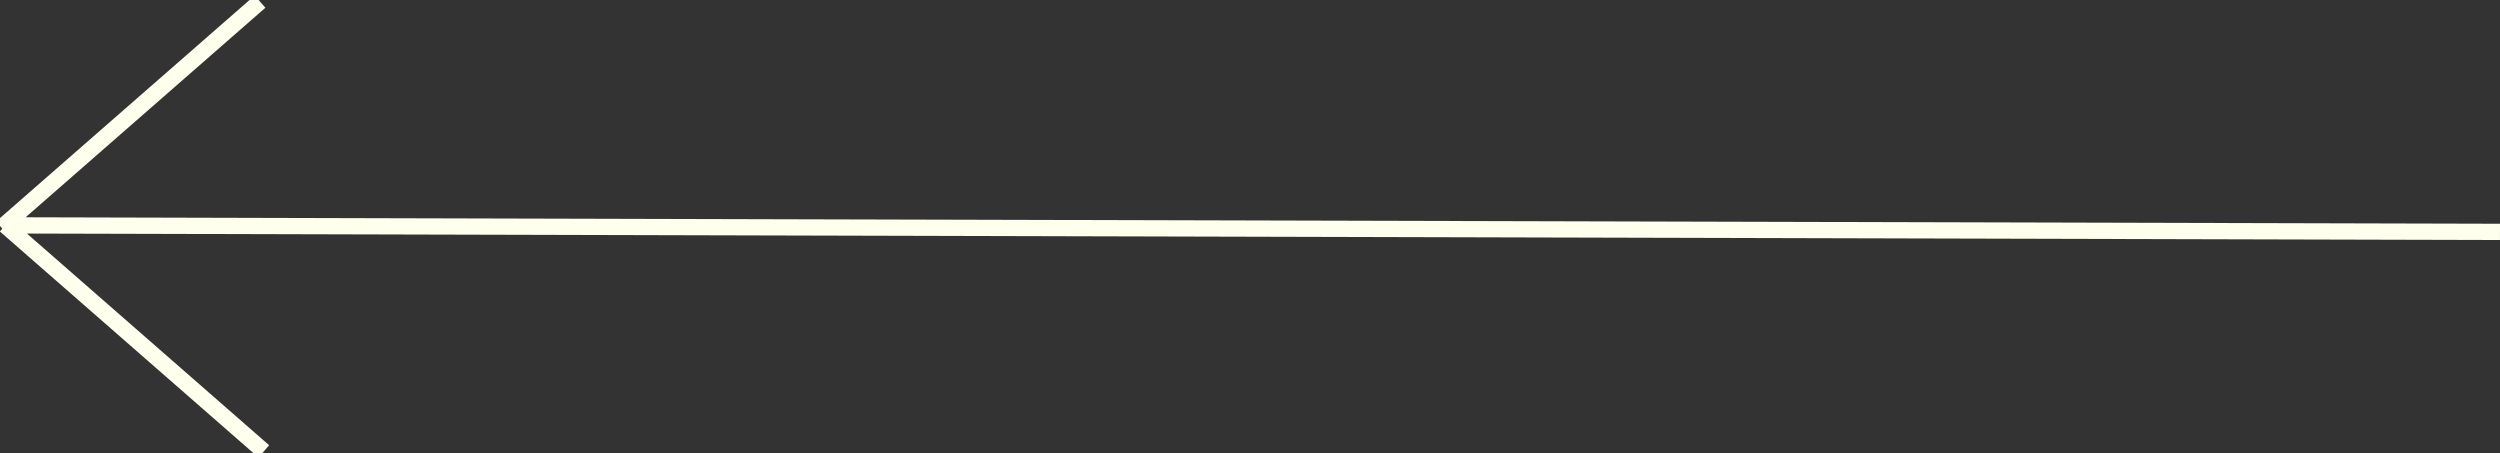 <svg xmlns="http://www.w3.org/2000/svg" width="153.733" height="27.856" viewBox="0 0 153.733 27.856"><rect x="0" y="0" width="153.733" height="27.856" fill="#333333" stroke="none"/><g fill="none" stroke="#ffffed" stroke-width="1"><path d="M153.732 14.259L.32 13.858M.32 13.858l15.902 13.898M.087 13.998L15.99.1"/></g></svg>